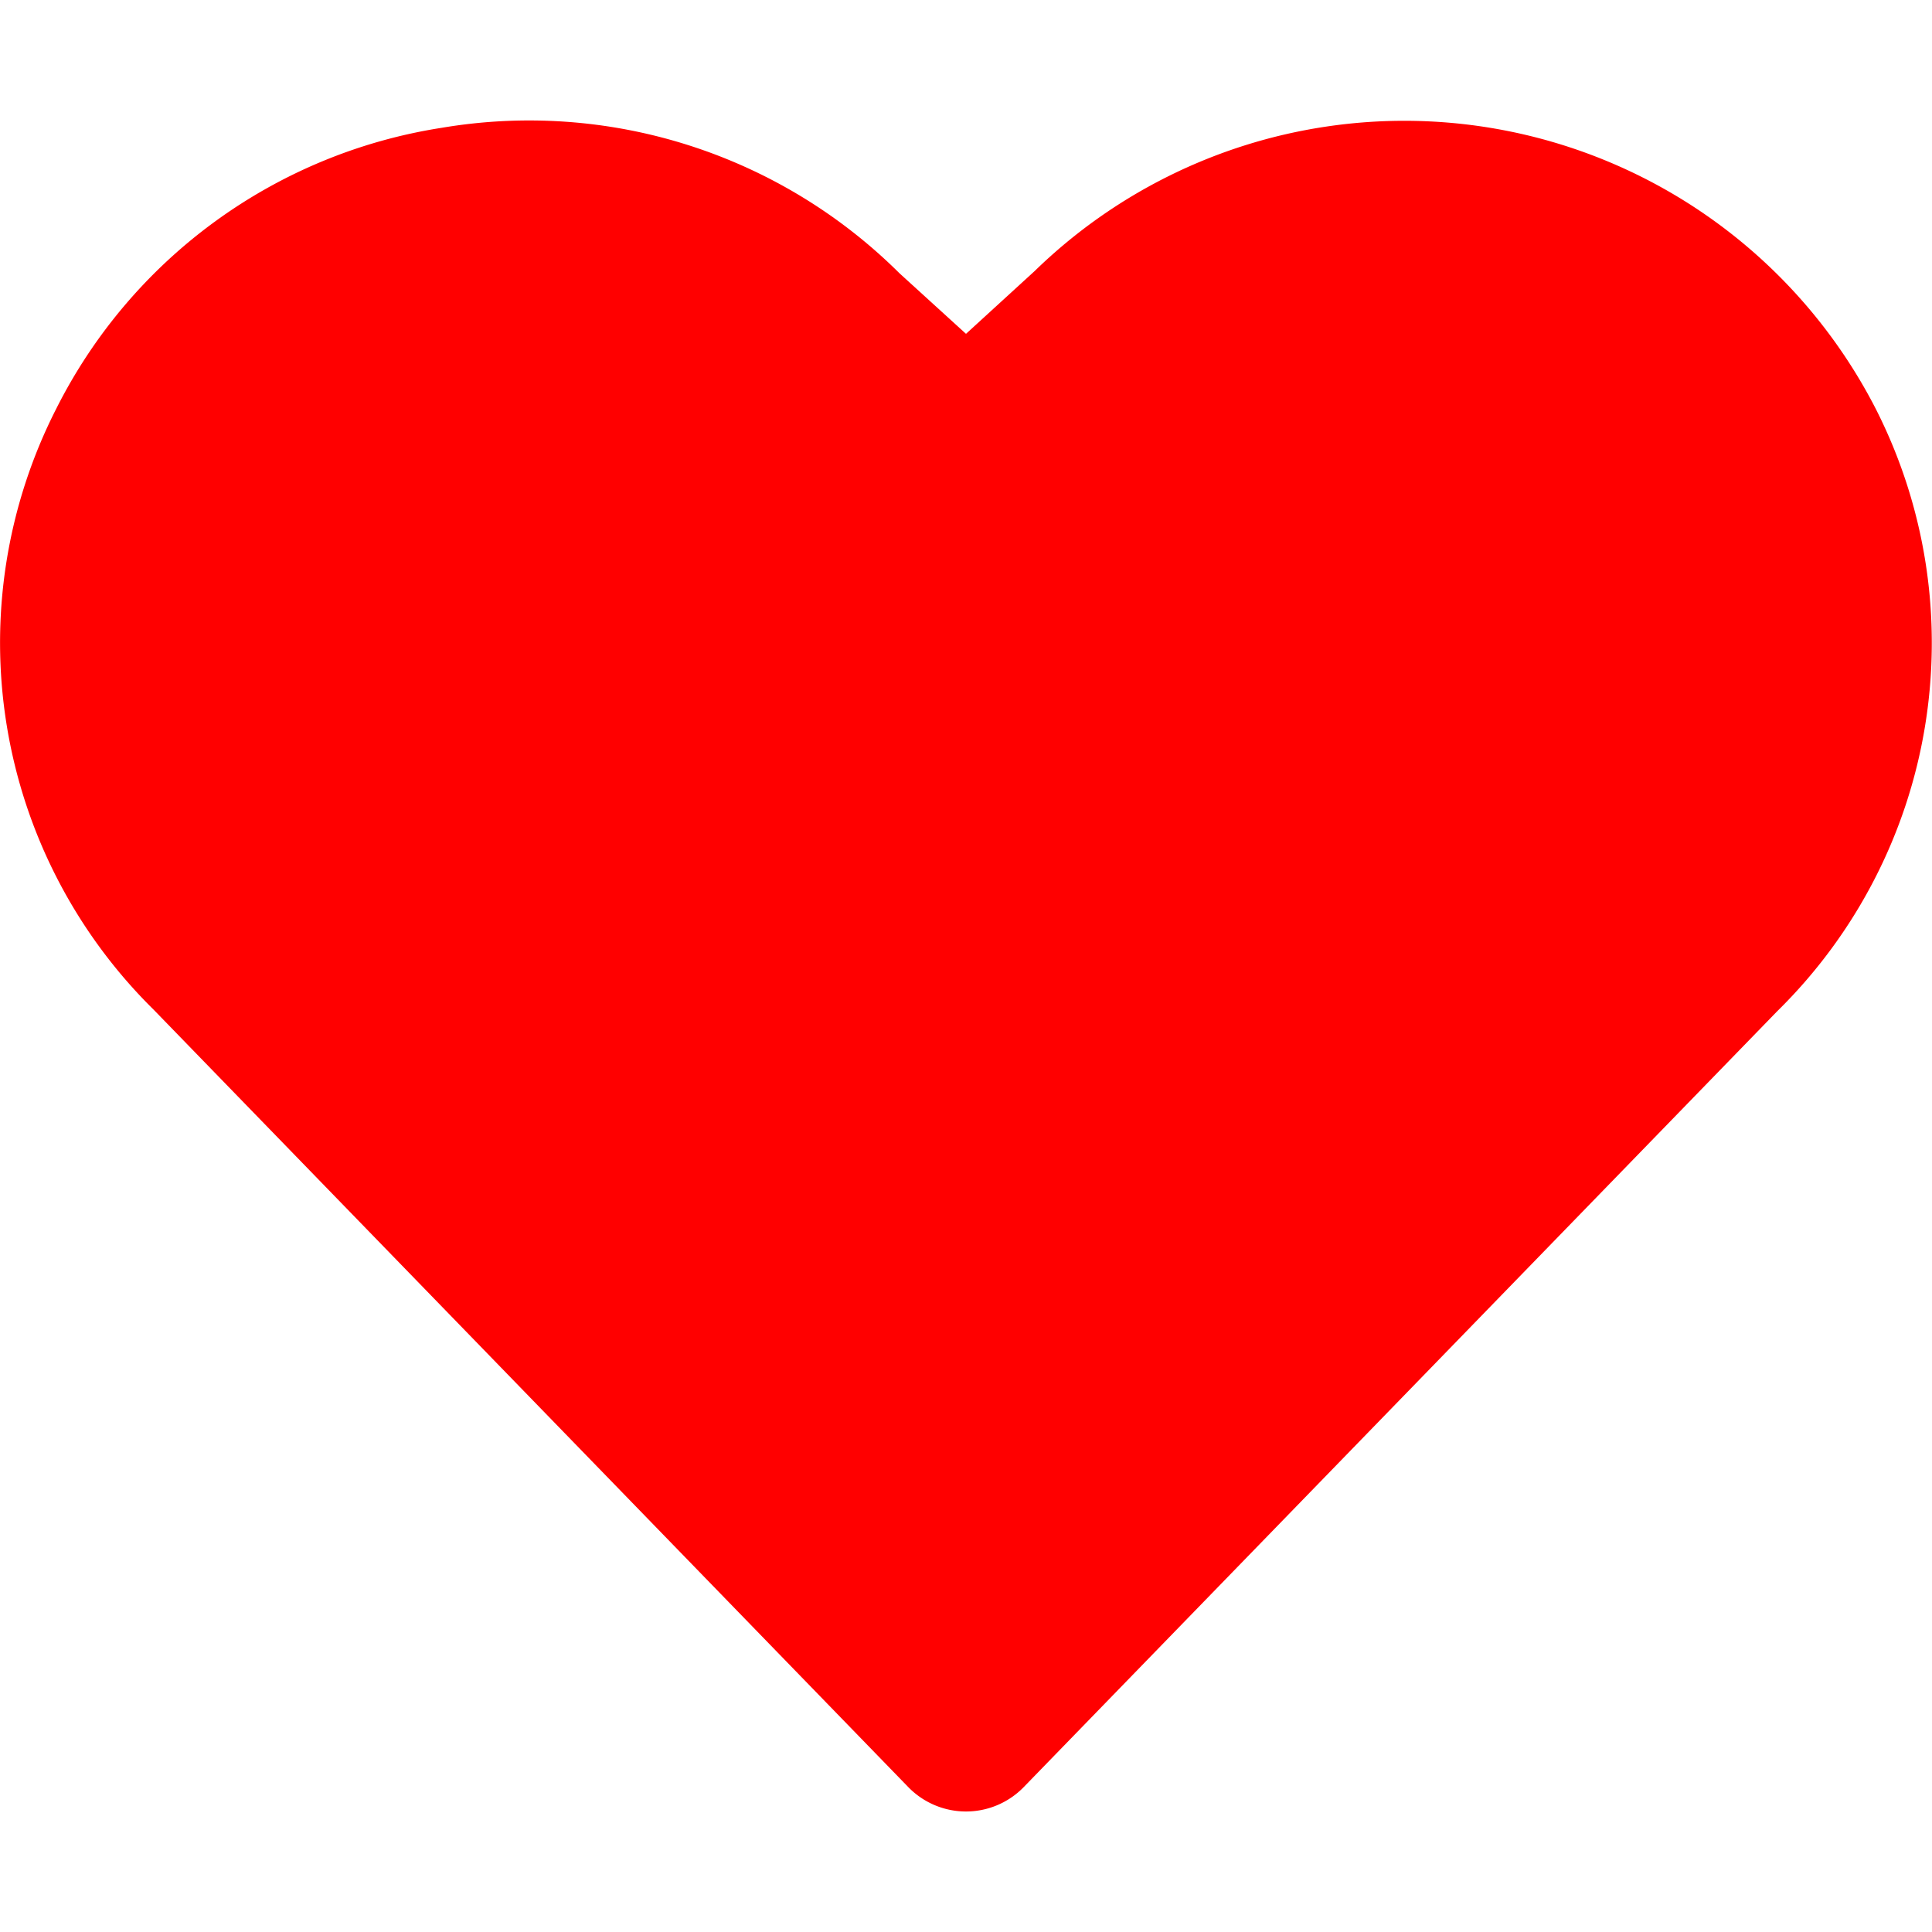 <svg viewBox="0 0 24 24" xmlns="http://www.w3.org/2000/svg" overflow="visible"><path fill="red" d="m23.3 5.076a6.582 6.582 0 0 0 -10.446-1.71l-.854.781-.827-.753a6.522 6.522 0 0 0 -5.688-1.806 6.472 6.472 0 0 0 -4.785 3.487 6.4 6.4 0 0 0 1.21 7.469l9.373 9.656a1 1 0 0 0 1.434 0l9.36-9.638a6.414 6.414 0 0 0 1.223-7.486z"/></svg>